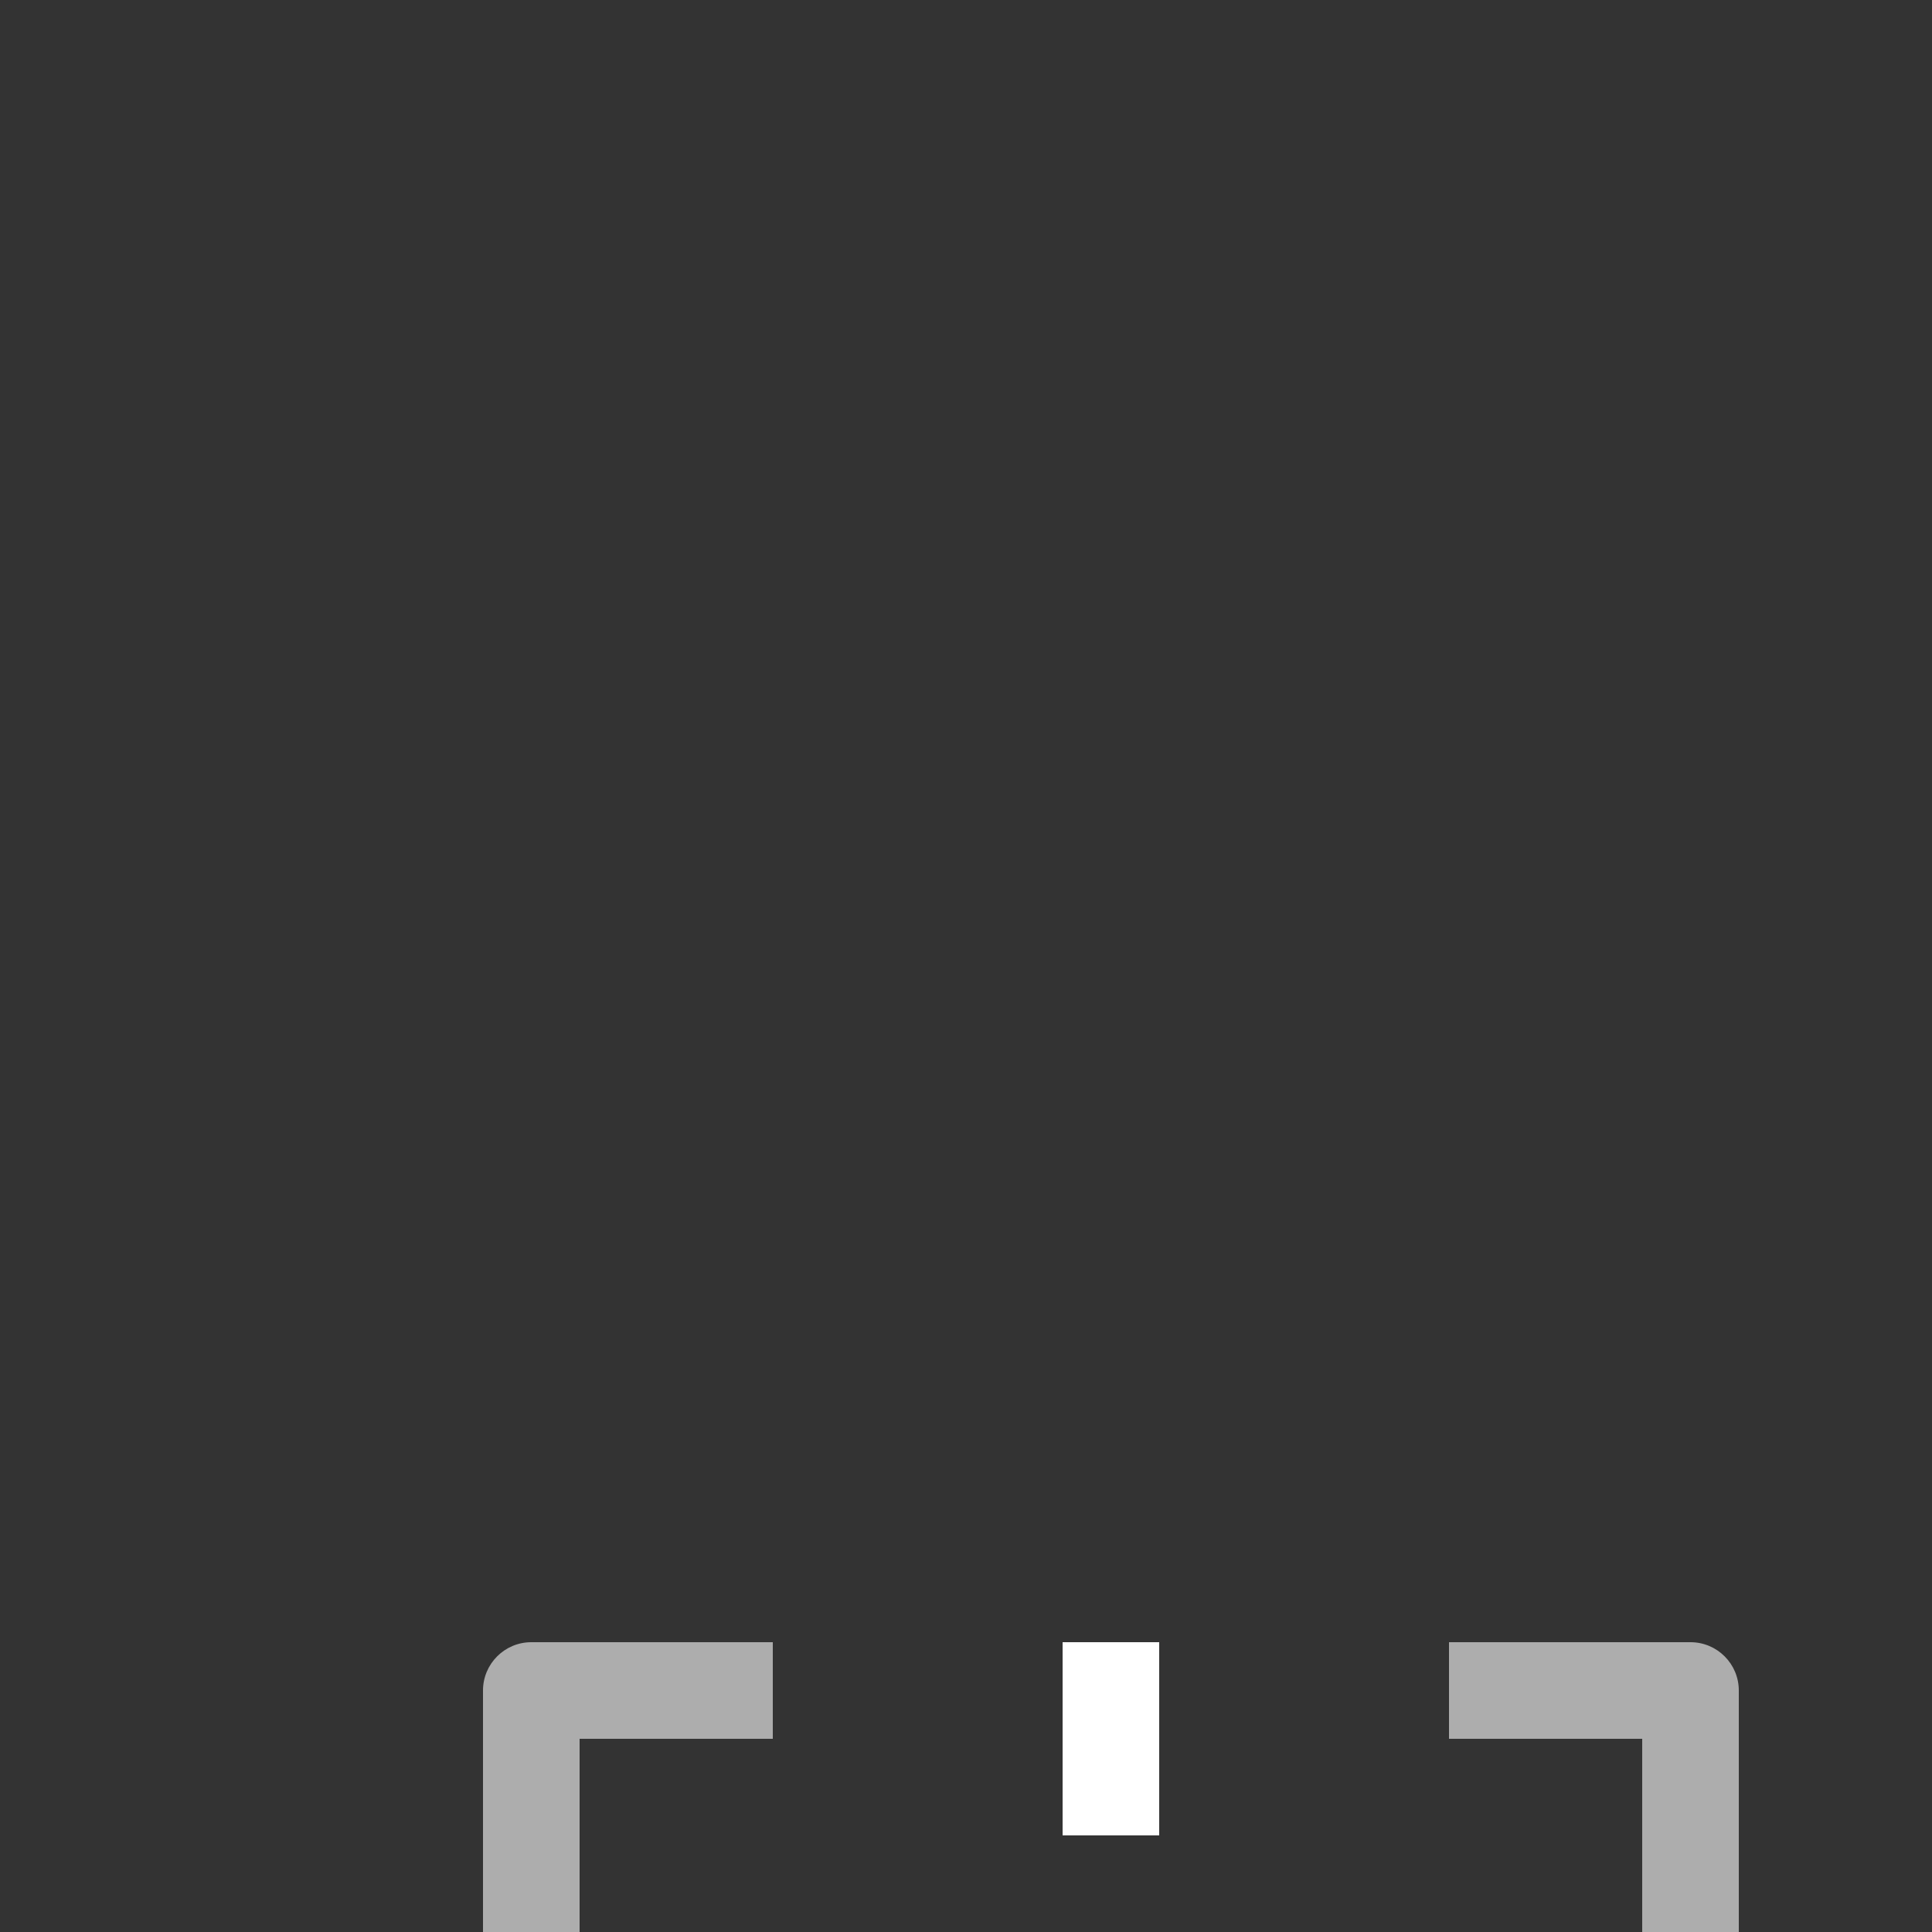 <svg xmlns="http://www.w3.org/2000/svg" style="background: #808080" height="64" width="64" viewBox="43 268 20 20">
  <rect x="43" y="268" width="20" height="20" fill="#333333" stroke="none"/>
  <g id="g128007" style="" data-label="N-3">
    <path id="path10295" style="color: rgb(0, 0, 0); opacity: 0.6; fill: #ffffff; stroke-linecap: round; stroke-linejoin: round; marker: none;" d="m 61,288 v -2.5 c -2.8e-5,-0.276 -0.224,-0.5 -0.5,-0.5 H 58 v 1 h 2 v 2 z m -13,0 v -2.5 c 2.8e-5,-0.276 0.224,-0.5 0.5,-0.5 H 51 v 1 h -2 v 2 z m 13,7 v 2.5 c -2.8e-5,0.276 -0.224,0.5 -0.5,0.5 H 58 v -1 h 2 v -2 z m -13,0 v 2.5 c 2.8e-5,0.276 0.224,0.5 0.5,0.5 H 51 v -1 h -2 v -2 z"></path>
    <path id="path10315" d="m 54,285 v 2 h 1 v -2 z m -2.5,3 c -0.276,3e-5 -0.5,0.224 -0.5,0.5 v 6 c 3e-5,0.276 0.224,0.5 0.5,0.5 h 6 c 0.276,-3e-5 0.5,-0.224 0.5,-0.5 v -6 c -3e-5,-0.276 -0.224,-0.5 -0.5,-0.5 z m 0.5,1 h 5.027 v 5 H 52 Z m -4,2 v 1 h 2 v -1 z m 11,0 v 1 h 2 v -1 z m -5,5 v 2 h 1 v -2 z" style="fill: #ffffff; stroke-linejoin: round; marker: none;"></path>
  </g>
</svg>